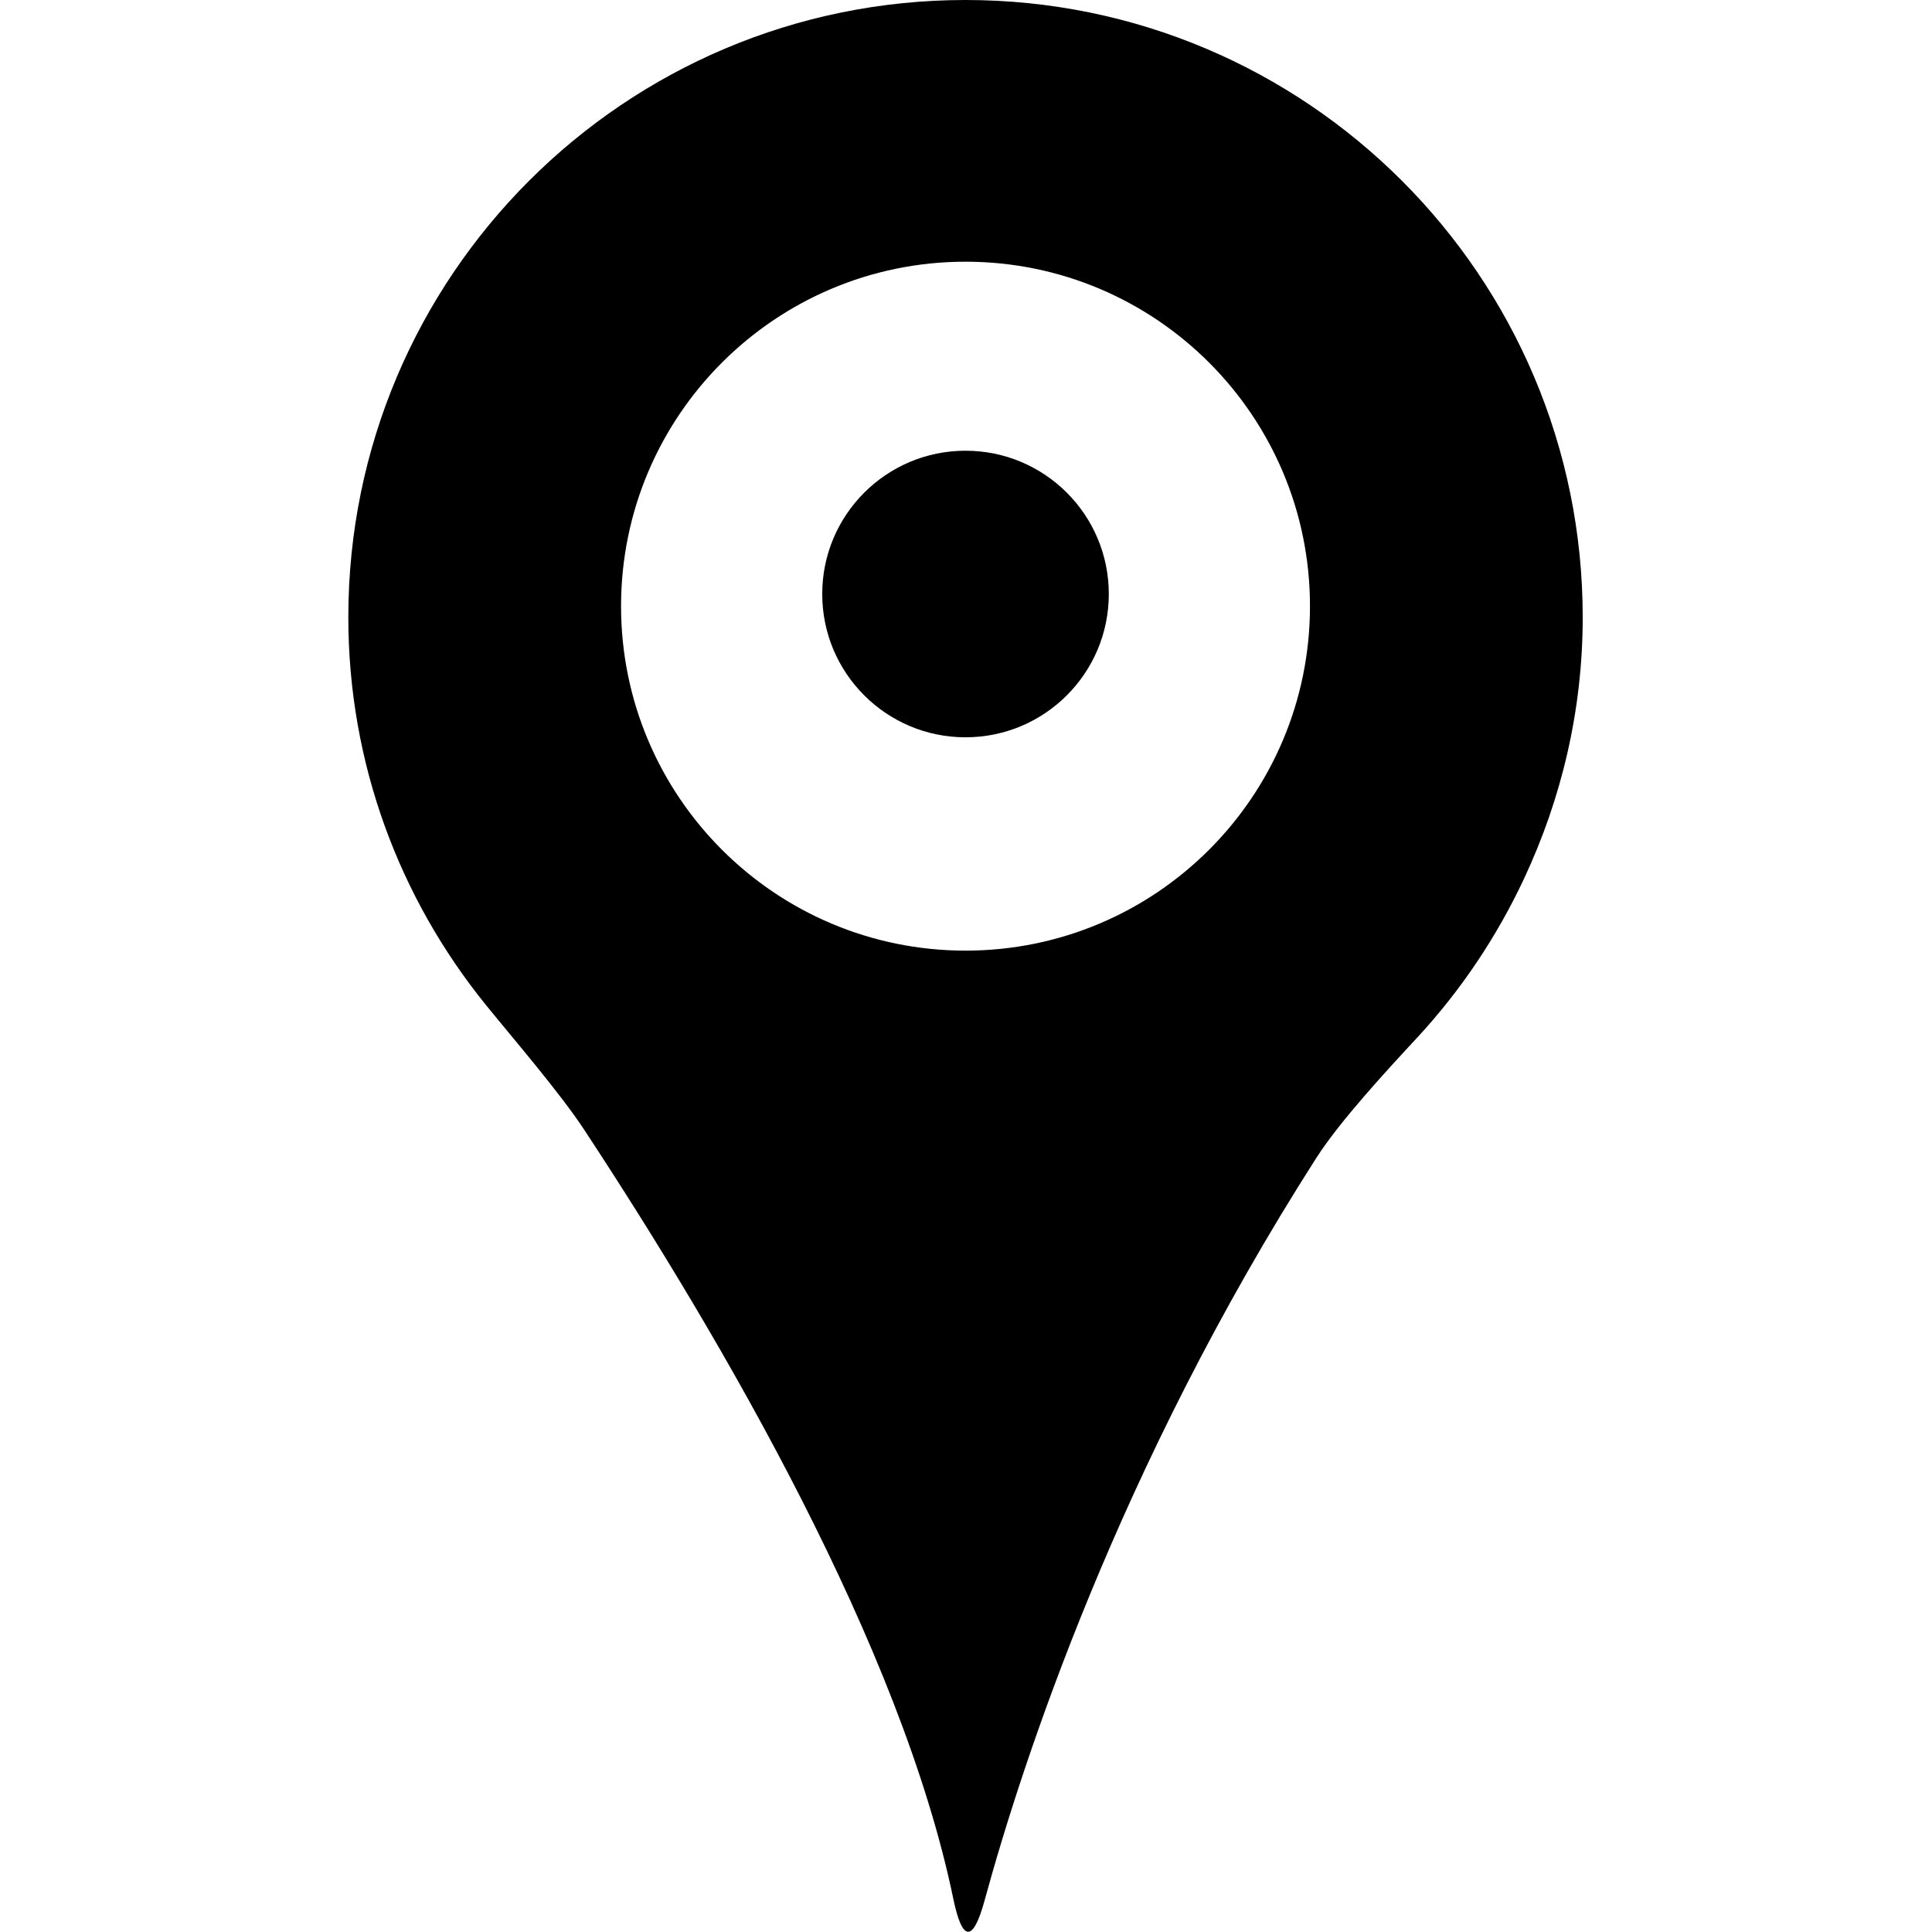 <svg xmlns="http://www.w3.org/2000/svg" width="24" height="24" viewBox="0 0 24 24">
    <path d="M 11.994,0 C 7.76,0 4.327,3.432 4.327,7.667 c 0,1.826 0.642,3.5 1.709,4.817 0.344,0.424 0.919,1.091 1.219,1.547 1.727,2.623 3.942,6.433 4.588,9.56 0.111,0.534 0.244,0.543 0.388,0.017 0.46,-1.686 1.655,-5.37 4.121,-9.224 0.294,-0.46 0.89,-1.103 1.261,-1.503 0.536,-0.581 0.982,-1.245 1.321,-1.97 C 19.397,9.921 19.661,8.826 19.661,7.668 19.661,3.433 16.229,0 11.994,0 Z m 0,11.809 c -2.364,0 -4.279,-1.916 -4.279,-4.279 0,-2.363 1.916,-4.279 4.279,-4.279 2.364,0 4.279,1.916 4.279,4.279 0,2.364 -1.916,4.279 -4.279,4.279 z"/>
    <circle cx="11.994" cy="7.379" r="1.78"/>
</svg>
